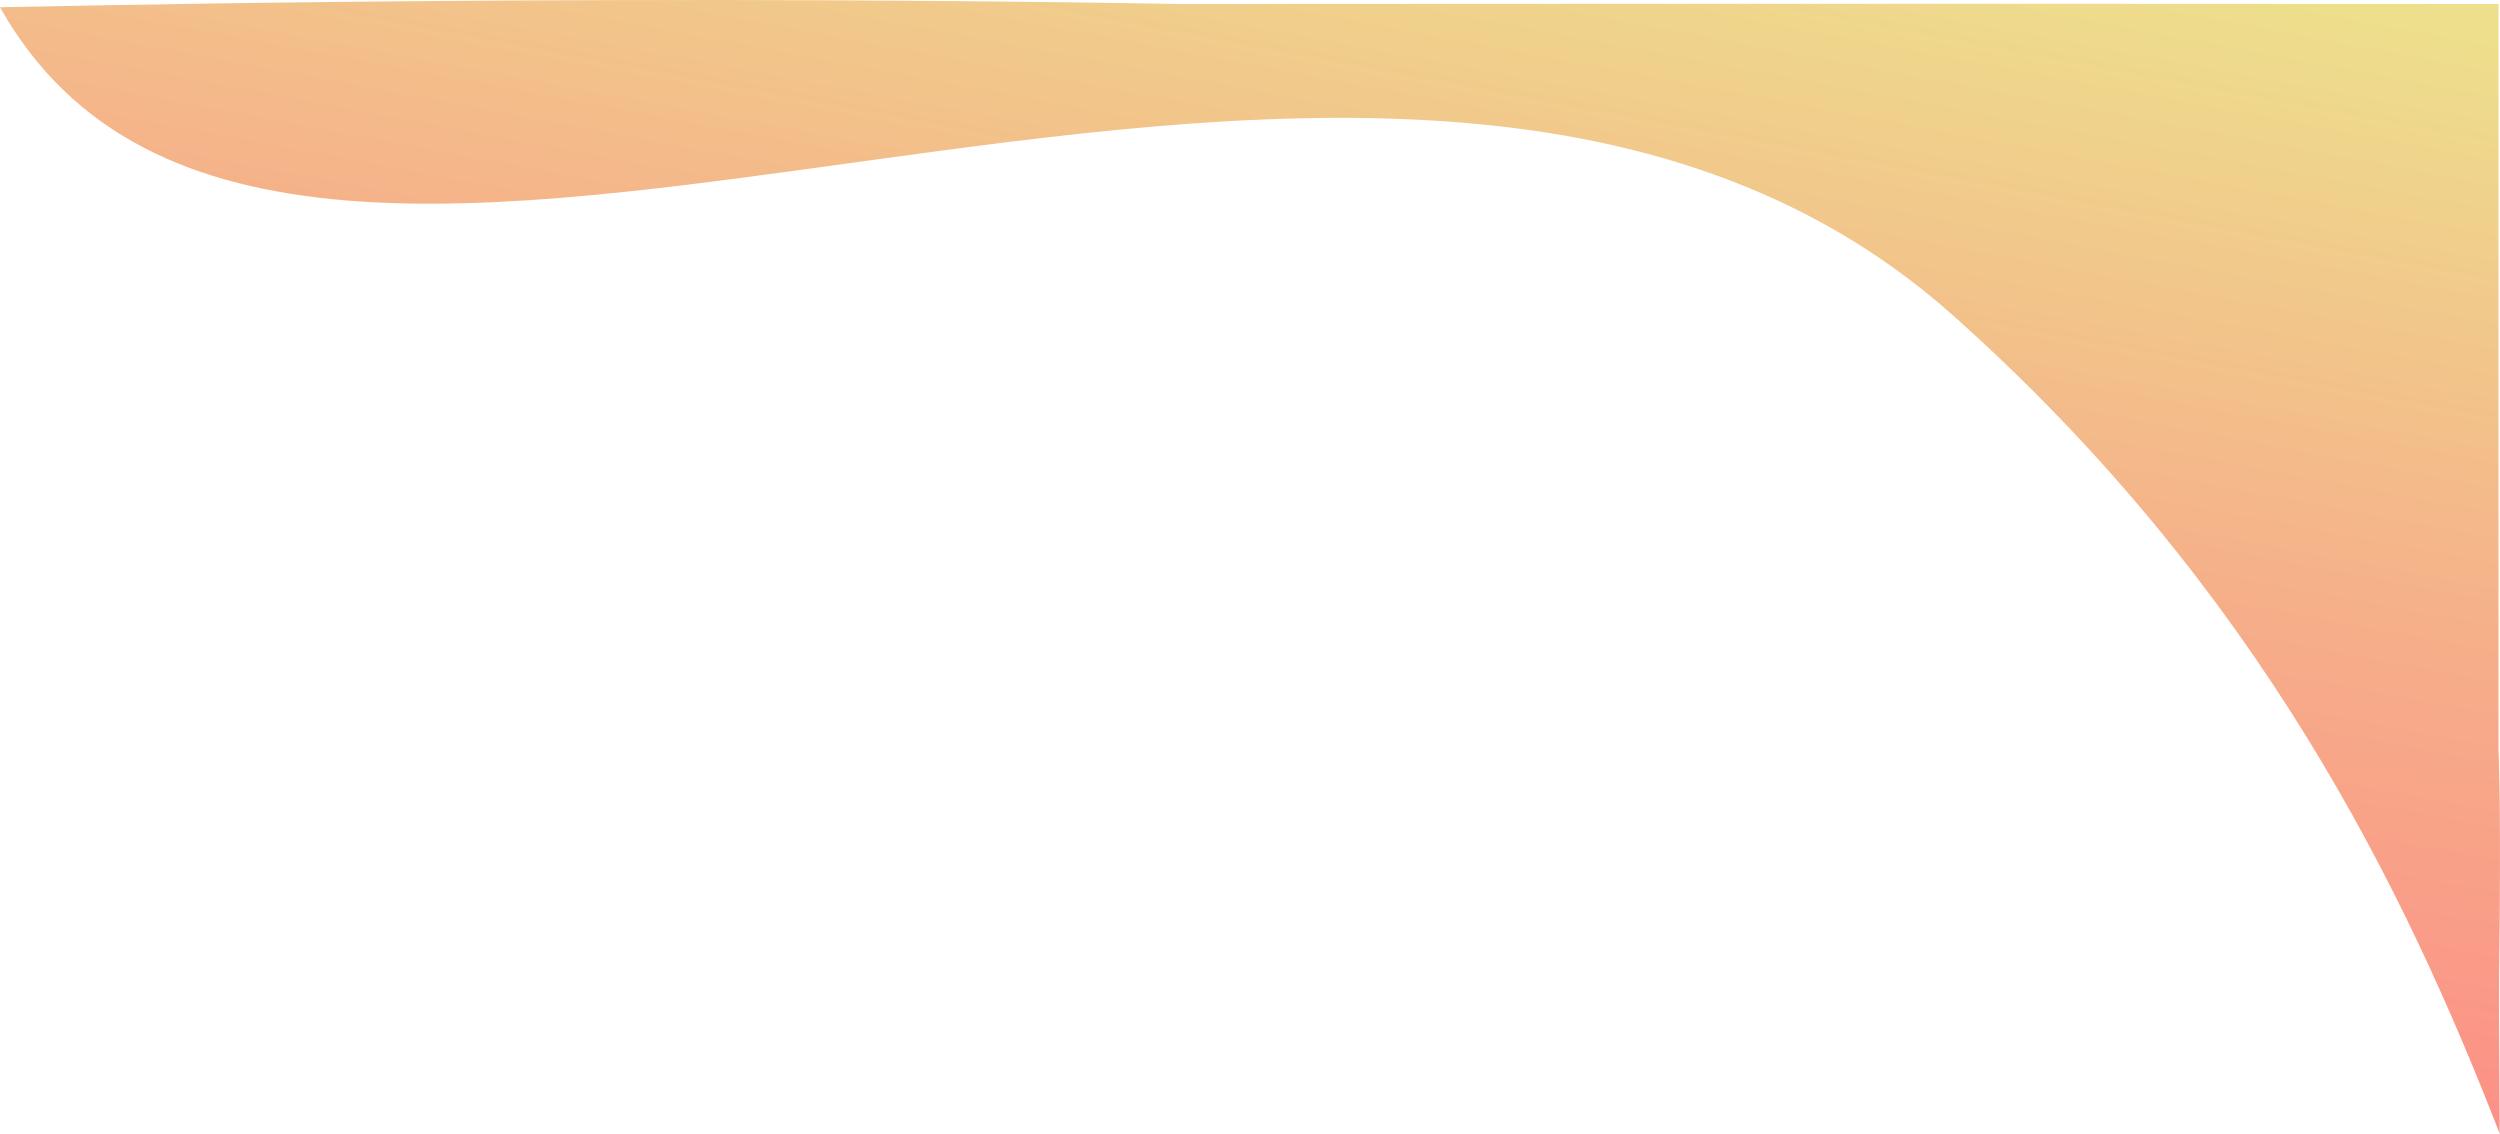 <svg xmlns="http://www.w3.org/2000/svg" xmlns:xlink="http://www.w3.org/1999/xlink" width="633.823" height="287.419" viewBox="0 0 633.823 287.419">
  <defs>
    <linearGradient id="linear-gradient" x1="0.855" x2="0.5" y2="1" gradientUnits="objectBoundingBox">
      <stop offset="0" stop-color="#edde8d"/>
      <stop offset="0.118" stop-color="#eddf8c"/>
      <stop offset="0.528" stop-color="#f6ae89"/>
      <stop offset="1" stop-color="#ff8286"/>
    </linearGradient>
  </defs>
  <path id="Tracé_3399" data-name="Tracé 3399" d="M3424.069,7330.064s-170.833-.127-333.459,0c-160.223-2.731-299.725.93-299.988.826,73.675,130.928,347.611-53.172,495,78,78.117,69.522,114.991,146.475,138.747,207.576-.142-26.236-.31-33.555,0-54.133.274-32.178-.3-43.072-.3-43.072Z" transform="translate(-2790.622 -7329.05)" fill="url(#linear-gradient)"/>
</svg>
